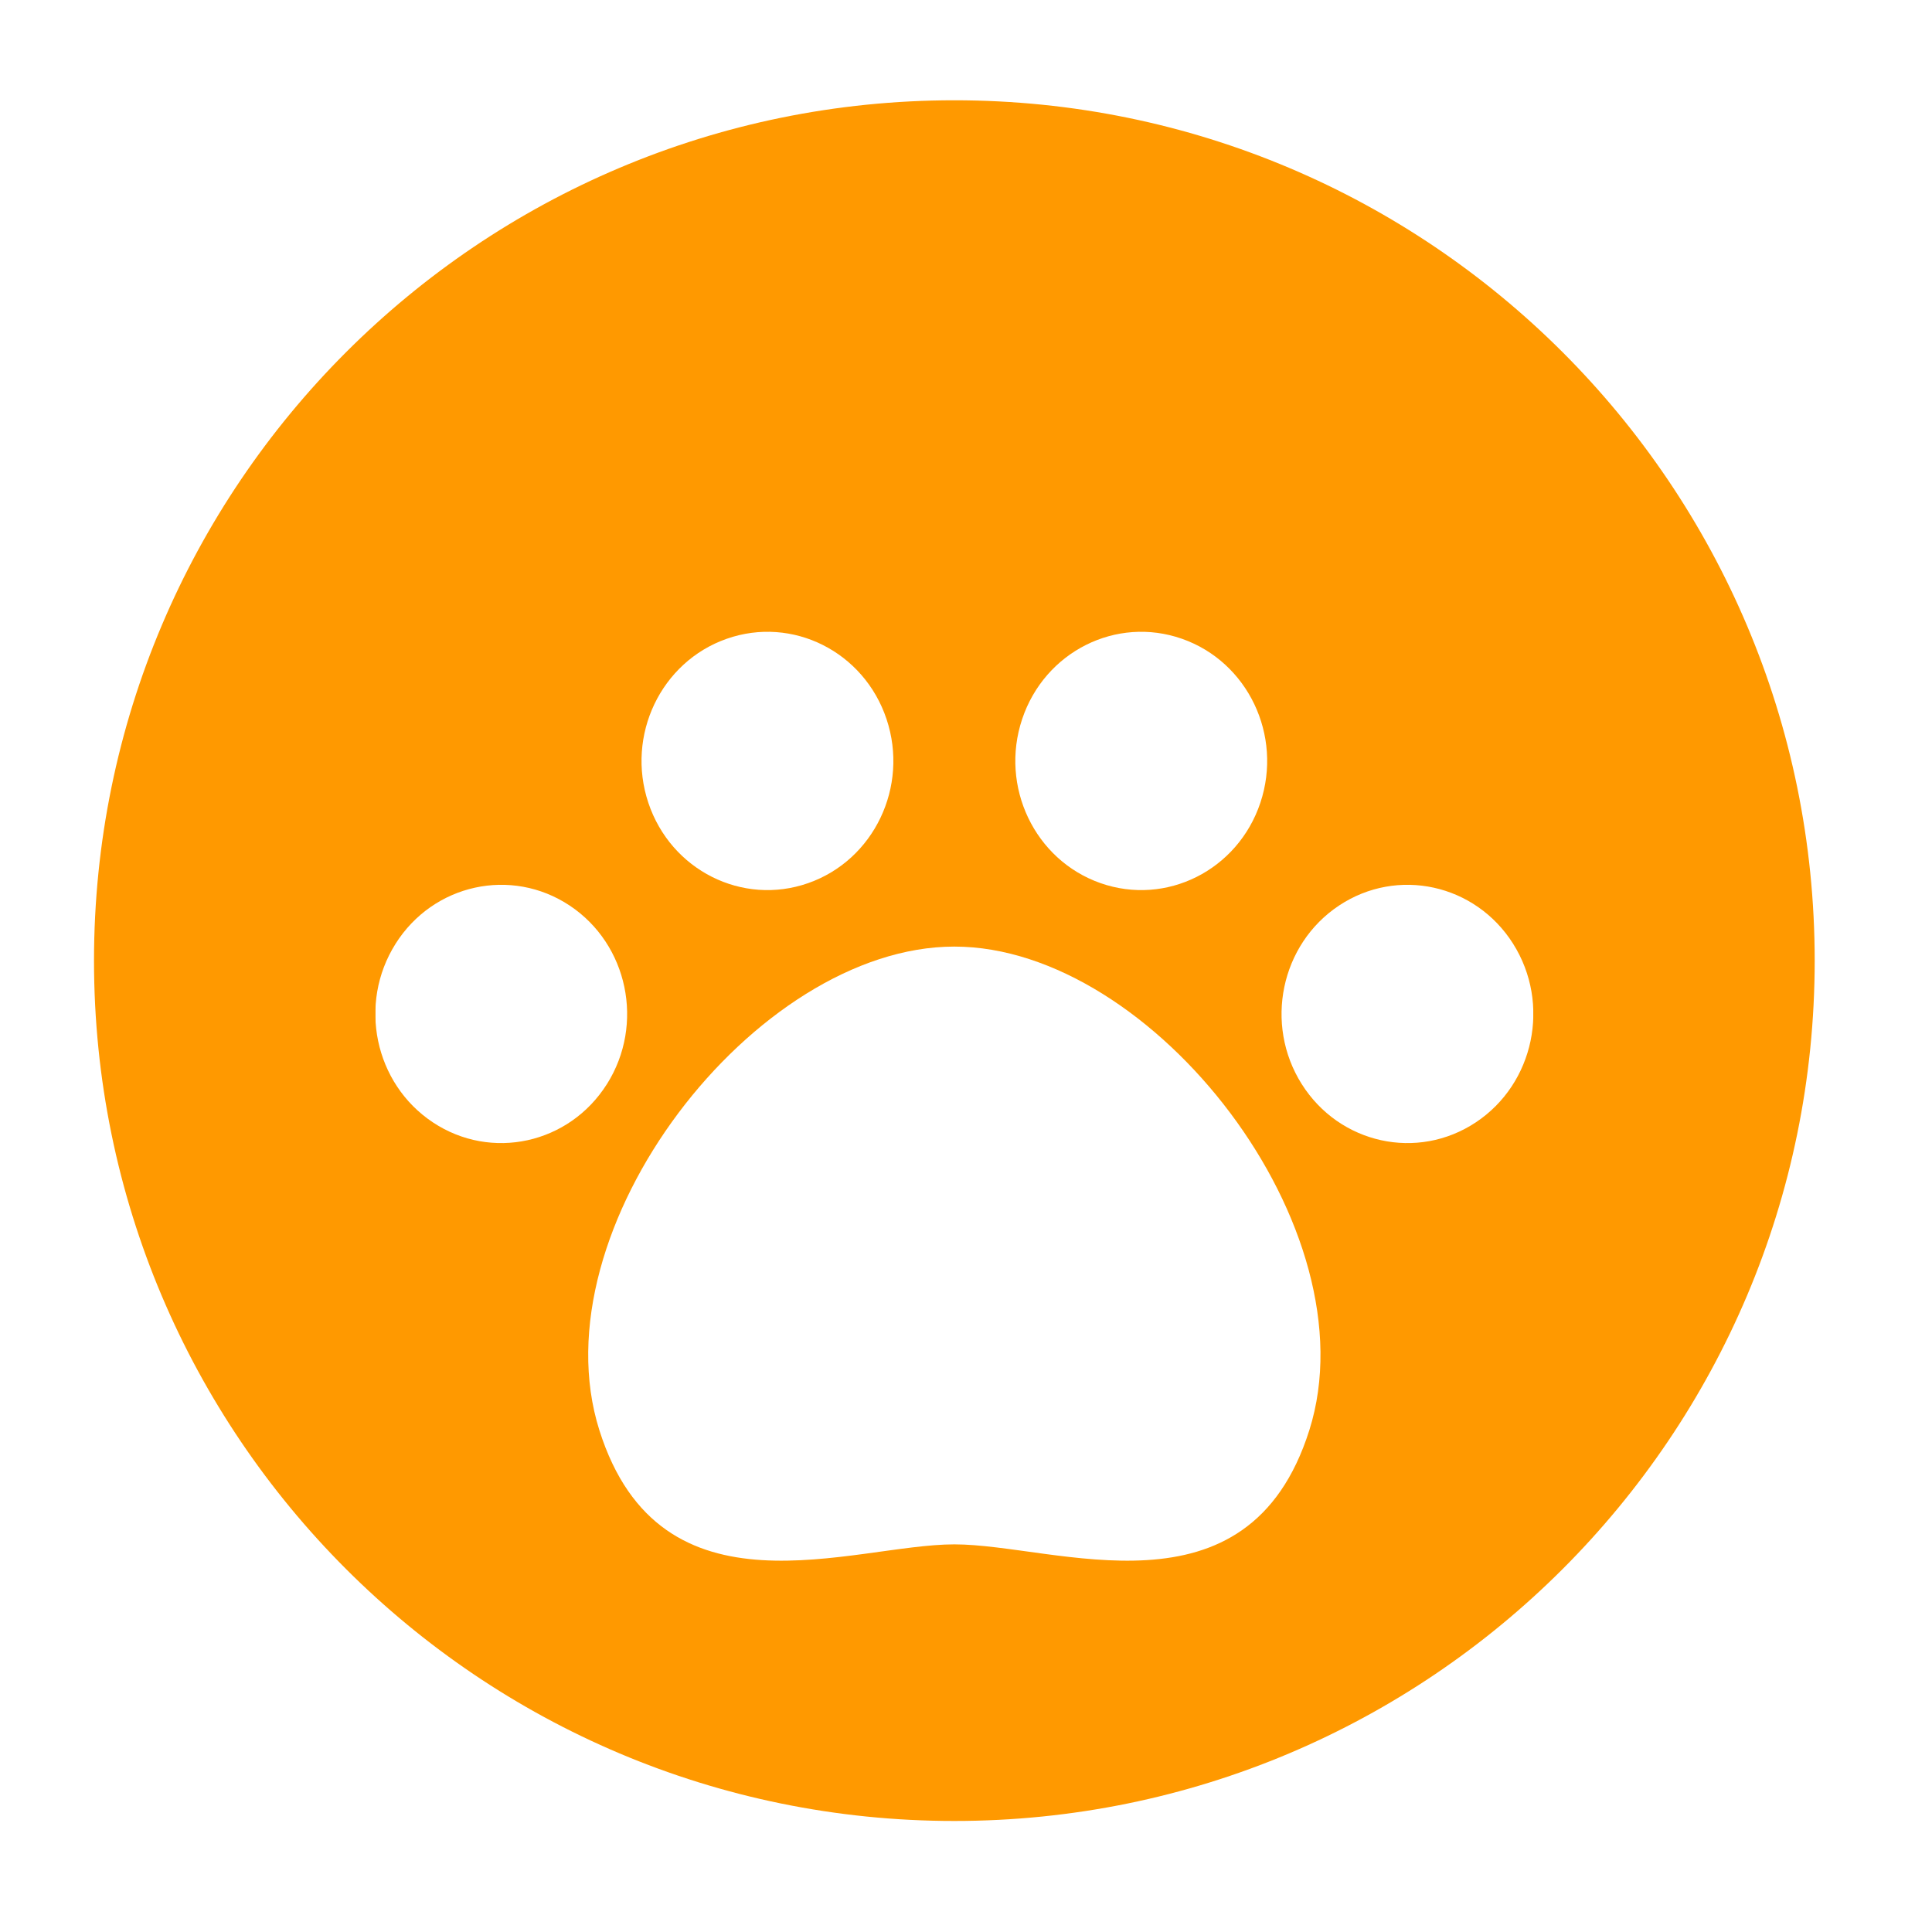 <svg width="64" height="64" viewBox="0 0 64 64" fill="none" xmlns="http://www.w3.org/2000/svg">
<path d="M61.614 31.822C61.614 48.391 48.182 61.822 31.614 61.822C15.045 61.822 1.614 48.391 1.614 31.822C1.614 15.254 15.045 1.822 31.614 1.822C48.182 1.822 61.614 15.254 61.614 31.822Z" fill="#FF9900"/>
<path fill-rule="evenodd" clip-rule="evenodd" d="M31.614 3.322C15.874 3.322 3.114 16.082 3.114 31.822C3.114 47.562 15.874 60.322 31.614 60.322C47.354 60.322 60.114 47.562 60.114 31.822C60.114 16.082 47.354 3.322 31.614 3.322ZM0.114 31.822C0.114 14.425 14.217 0.322 31.614 0.322C49.011 0.322 63.114 14.425 63.114 31.822C63.114 49.219 49.011 63.322 31.614 63.322C14.217 63.322 0.114 49.219 0.114 31.822Z" fill="white"/>
<g clip-path="url(#clip0_120_499)">
<g filter="url(#filter0_d_120_499)">
<path d="M26.774 25.254C28.953 24.489 30.114 22.056 29.368 19.822C28.622 17.587 26.251 16.395 24.072 17.161C21.893 17.926 20.731 20.358 21.477 22.593C22.223 24.828 24.594 26.019 26.774 25.254Z" fill="white"/>
<path d="M20.105 31.912V31.913C21.357 29.929 20.803 27.28 18.87 25.997C16.936 24.714 14.354 25.281 13.103 27.264V27.265C11.852 29.248 12.405 31.896 14.339 33.179C16.272 34.463 18.854 33.895 20.105 31.912Z" fill="white"/>
<path d="M36.454 25.254C38.633 26.019 41.004 24.828 41.751 22.593C42.497 20.358 41.335 17.926 39.156 17.161C36.977 16.395 34.606 17.587 33.86 19.822C33.113 22.056 34.275 24.489 36.454 25.254Z" fill="white"/>
<path d="M31.614 27.357C25.023 27.357 17.75 36.718 19.855 43.378C21.888 49.809 28.239 47.159 31.614 47.159C34.989 47.159 41.34 49.809 43.373 43.378C45.478 36.718 38.205 27.357 31.614 27.357Z" fill="white"/>
<path d="M50.125 27.265V27.264C48.873 25.281 46.291 24.714 44.358 25.997C42.424 27.28 41.871 29.929 43.122 31.913V31.912C44.373 33.895 46.955 34.463 48.889 33.179C50.822 31.896 51.376 29.248 50.125 27.265Z" fill="white"/>
</g>
</g>
<defs>
<filter id="filter0_d_120_499" x="8.434" y="16.929" width="46.36" height="38.771" filterUnits="userSpaceOnUse" color-interpolation-filters="sRGB">
<feFlood flood-opacity="0" result="BackgroundImageFix"/>
<feColorMatrix in="SourceAlpha" type="matrix" values="0 0 0 0 0 0 0 0 0 0 0 0 0 0 0 0 0 0 127 0" result="hardAlpha"/>
<feOffset dy="4"/>
<feGaussianBlur stdDeviation="2"/>
<feComposite in2="hardAlpha" operator="out"/>
<feColorMatrix type="matrix" values="0 0 0 0 0 0 0 0 0 0 0 0 0 0 0 0 0 0 0.25 0"/>
<feBlend mode="normal" in2="BackgroundImageFix" result="effect1_dropShadow_120_499"/>
<feBlend mode="normal" in="SourceGraphic" in2="effect1_dropShadow_120_499" result="shape"/>
</filter>
<clipPath id="clip0_120_499">
<rect width="38.361" height="39.344" fill="white" transform="translate(12.434 12.642)"/>
</clipPath>
</defs>
</svg>
